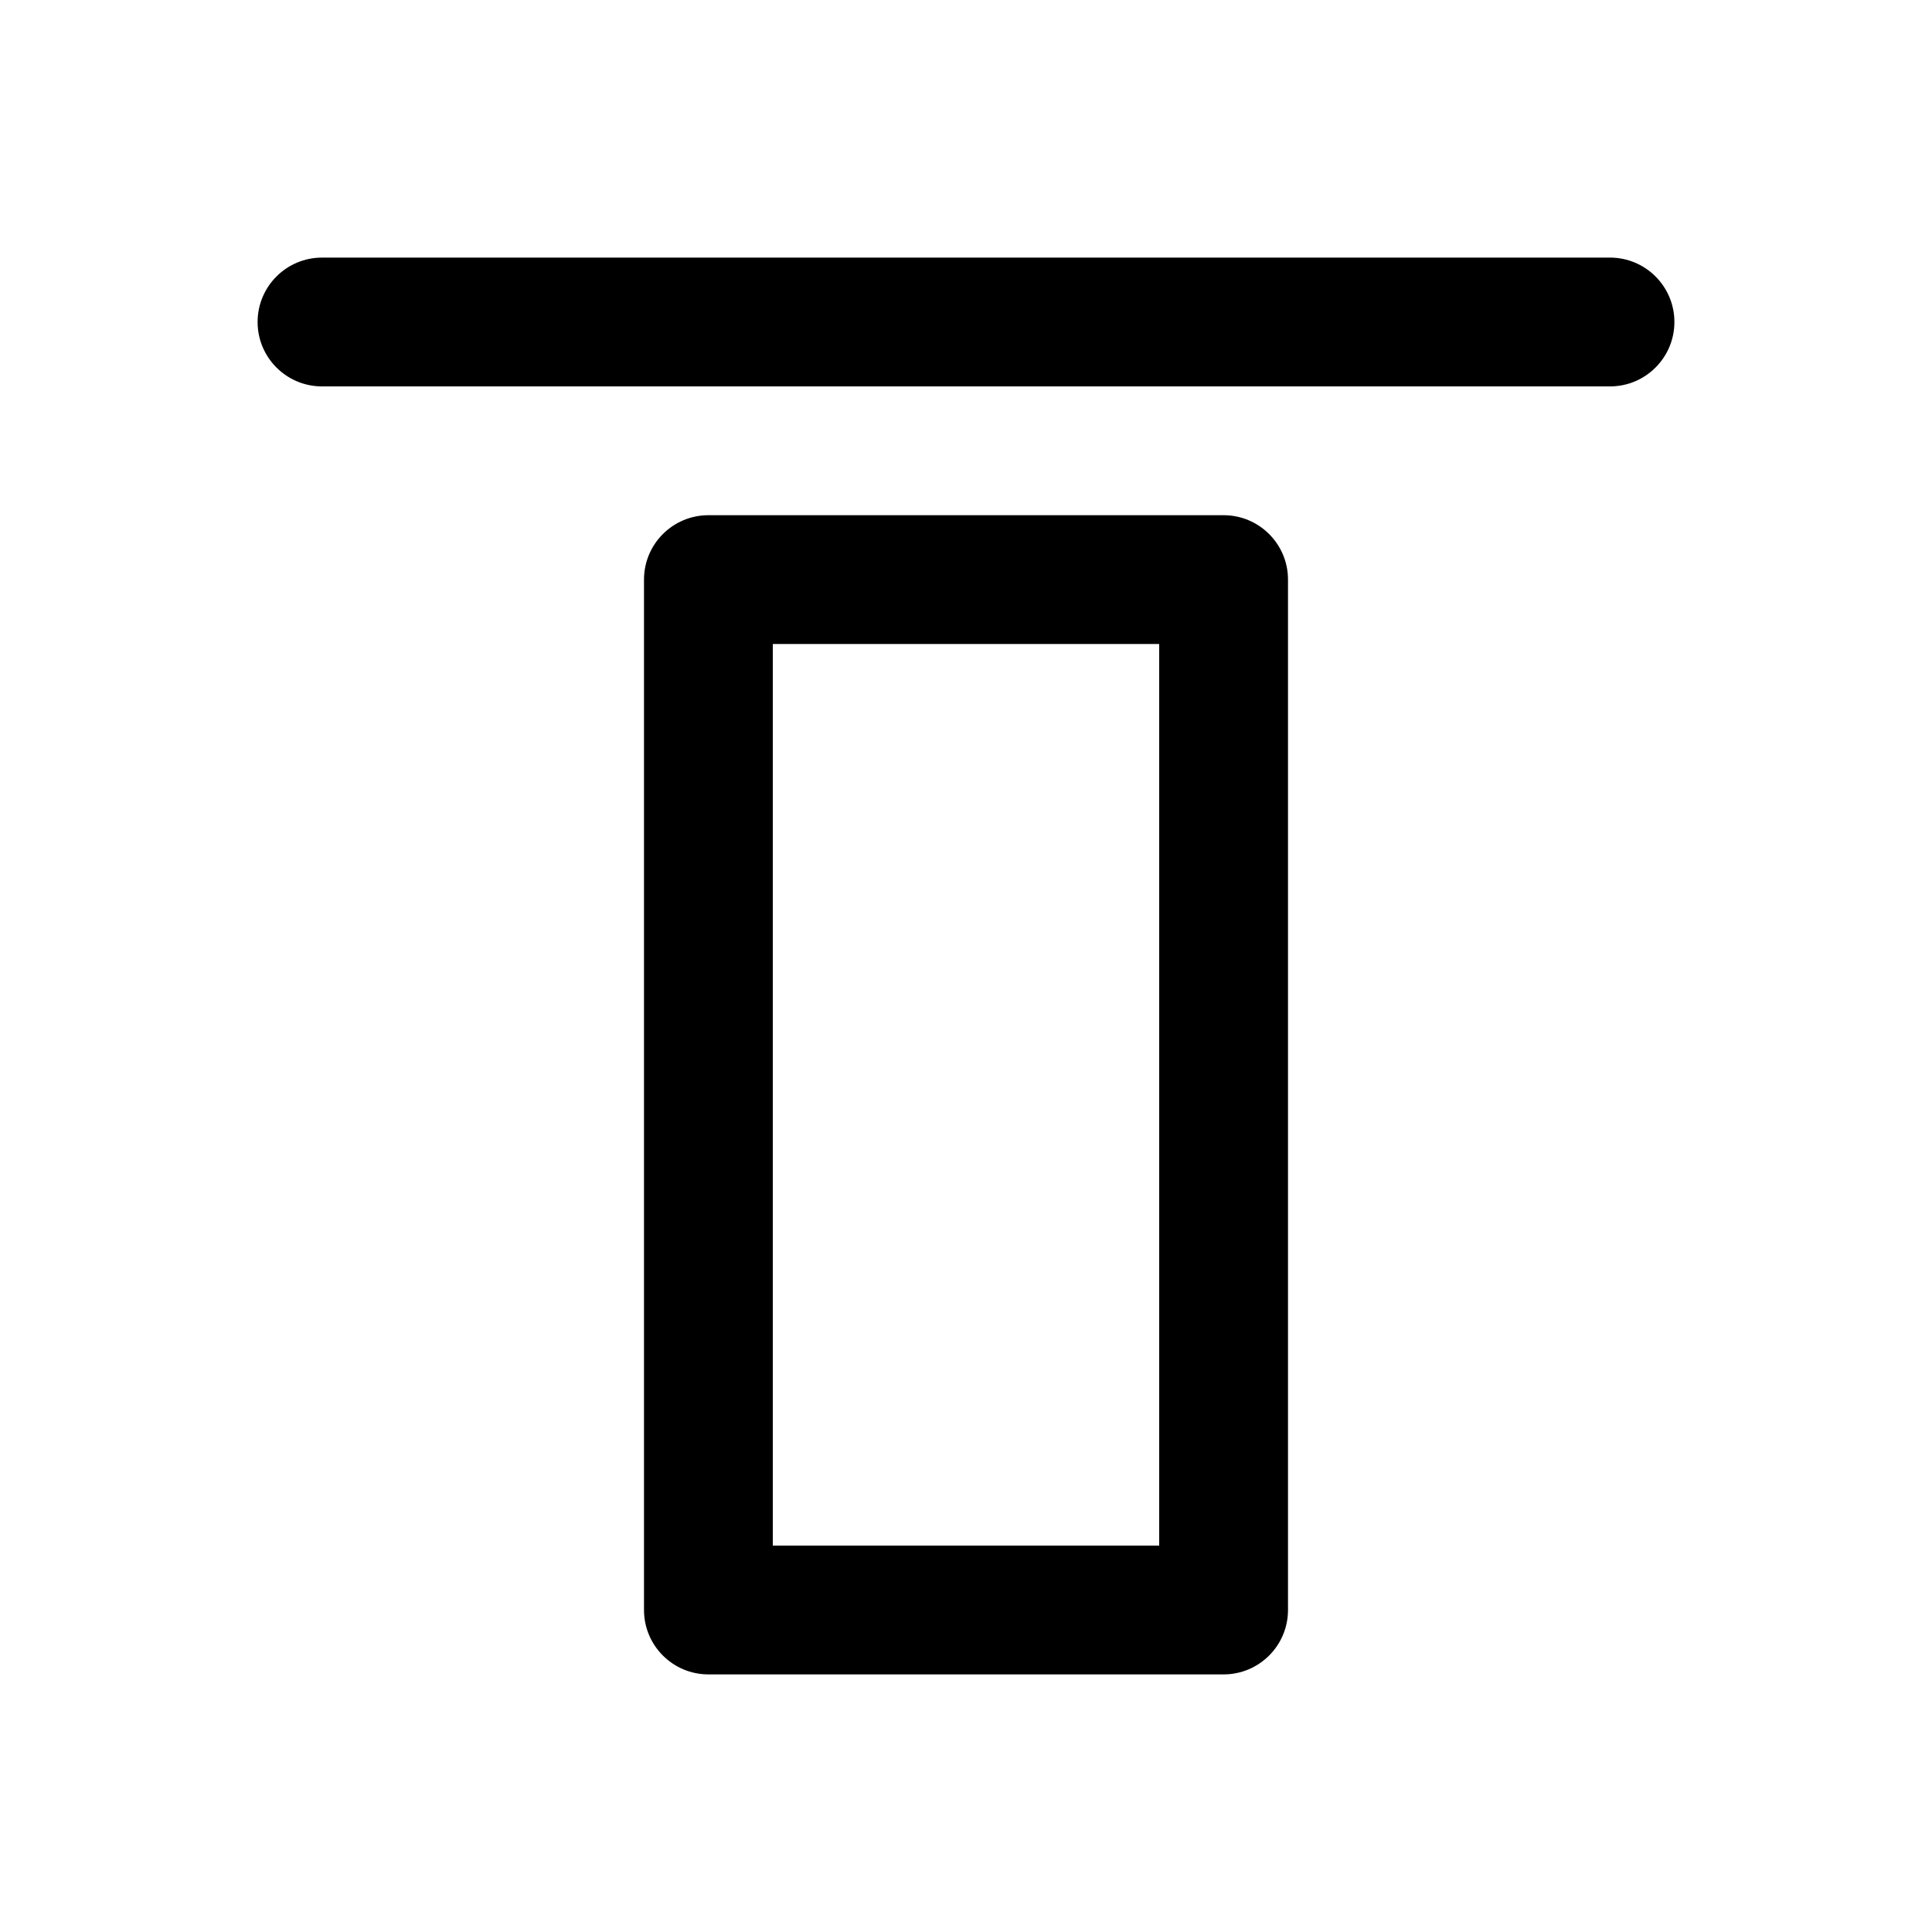 <?xml version="1.0" encoding="utf-8"?>
<svg width="15px" height="15px" viewBox="0 0 15 15" version="1.1" xmlns:xlink="http://www.w3.org/1999/xlink" xmlns="http://www.w3.org/2000/svg">
  <defs>
    <rect width="15" height="15" id="artboard_1" />
    <clipPath id="clip_1">
      <use xlink:href="#artboard_1" clip-rule="evenodd" />
    </clipPath>
  </defs>
  <g id="icon--align-top" clip-path="url(#clip_1)">
    <path d="M9.5 4C9.776 4 10 4.224 10 4.5L10 12.5C10 12.776 9.776 13 9.5 13L5.5 13C5.224 13 5 12.776 5 12.5L5 4.5C5 4.224 5.224 4 5.5 4L9.5 4ZM9 5L6 5L6 12L9 12L9 5ZM12.5 2C12.776 2 13 2.224 13 2.5C13 2.776 12.776 3 12.5 3L2.5 3C2.224 3 2 2.776 2 2.5C2 2.224 2.224 2 2.5 2L12.5 2Z" id="Shape" fill="#000000" fill-rule="evenodd" stroke="none" artboard="d3c6a9e4-38b2-4717-ad97-b826fbe3e6d4" />
  </g>
</svg>